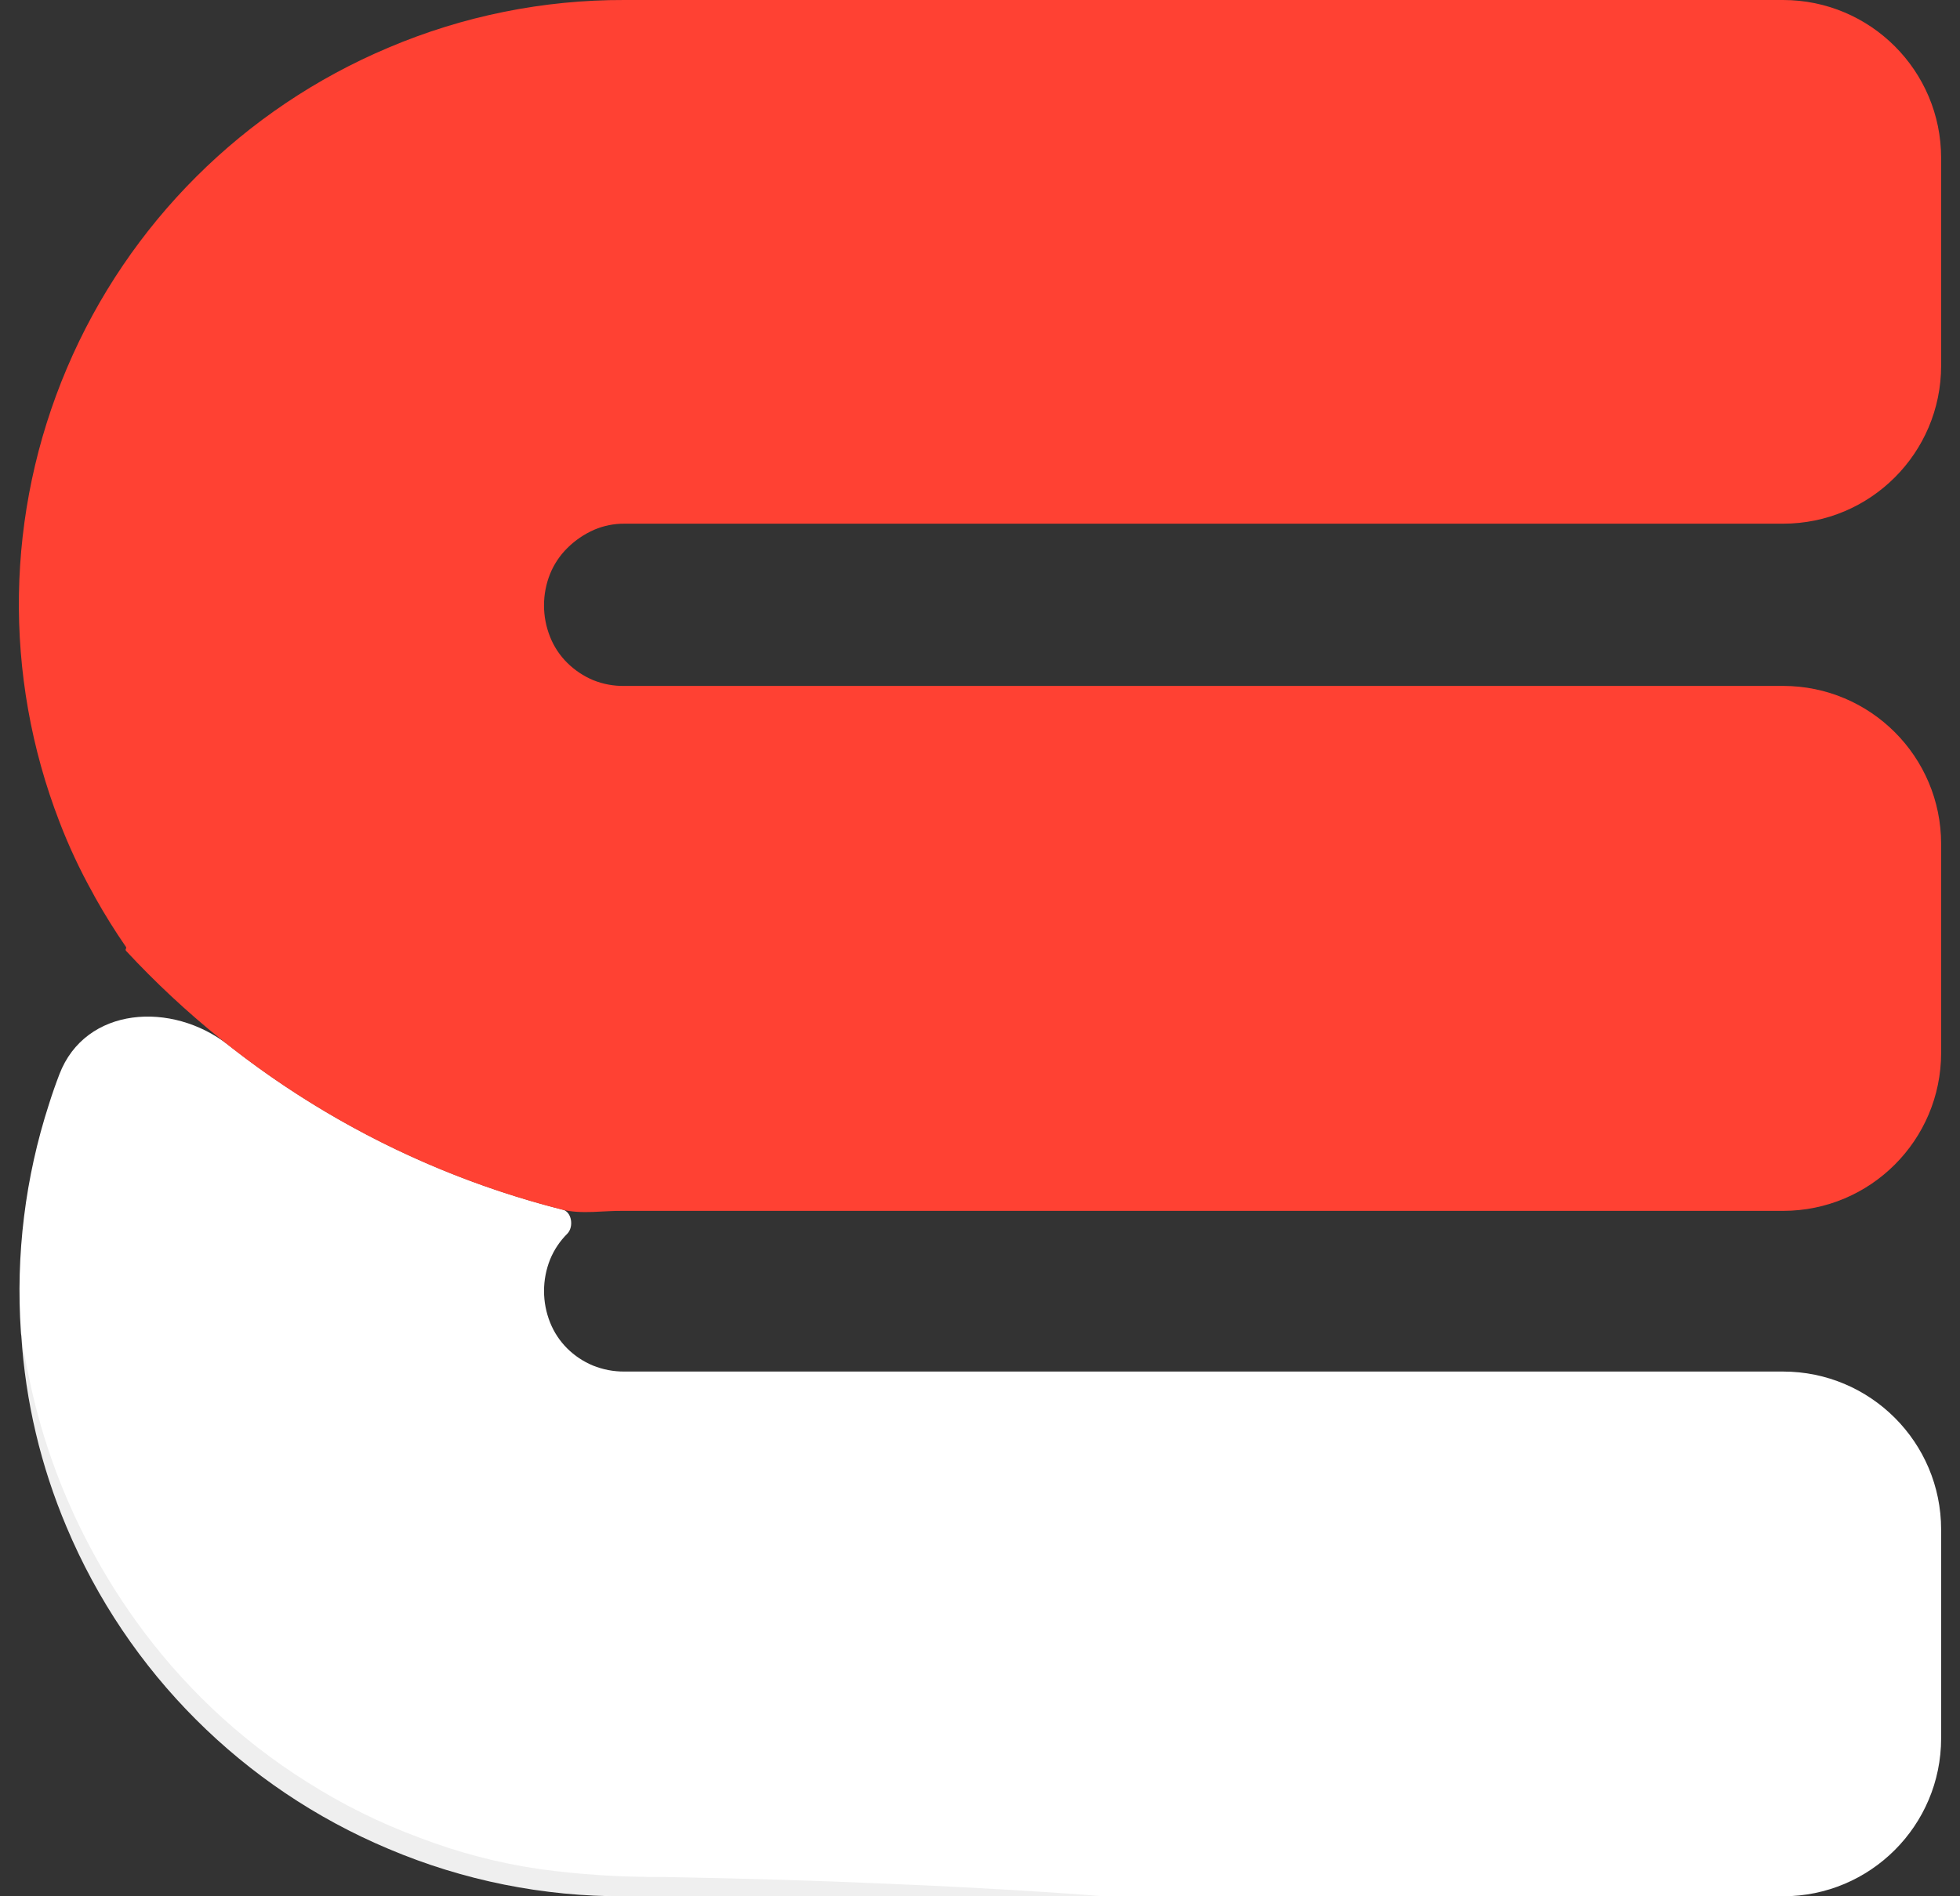 <svg width="62" height="60" viewBox="0 0 62 60" fill="none" xmlns="http://www.w3.org/2000/svg">
<rect x="0" y="0" width="62" height="60" fill="#333333" stroke="none"/>
<path d="M1.88 33.989C2.7 31.85 5.435 31.658 7.235 33.074C10.343 35.52 13.94 37.296 17.799 38.273C18.091 38.346 18.157 38.825 17.943 39.038C17.711 39.269 17.527 39.544 17.402 39.848C17.145 40.49 17.145 41.206 17.402 41.848C17.525 42.155 17.709 42.433 17.943 42.666C18.176 42.897 18.451 43.08 18.753 43.206C19.071 43.335 19.411 43.4 19.754 43.397H56.403C59.164 43.397 61.403 45.636 61.403 48.397V55C61.403 57.761 59.164 60 56.403 60H19.755C17.19 60.011 14.649 59.501 12.288 58.499C7.692 56.567 4.036 52.91 2.105 48.314C1.291 46.391 0.807 44.344 0.674 42.26C0.667 42.221 0.663 42.181 0.661 42.142C0.495 39.703 0.797 37.256 1.551 34.931C1.65 34.615 1.761 34.299 1.88 33.989Z" fill="url(#paint0_linear_1262_3836)"/>
<path d="M19.755 0L56.403 0C59.164 0 61.403 2.239 61.403 5V11.569C61.403 14.331 59.164 16.57 56.403 16.57L19.755 16.57C19.427 16.567 19.101 16.632 18.8 16.76C18.48 16.9 18.189 17.098 17.943 17.344C17.71 17.575 17.526 17.851 17.402 18.154C17.144 18.796 17.144 19.513 17.402 20.155C17.524 20.461 17.708 20.74 17.943 20.972C18.178 21.205 18.455 21.39 18.76 21.519C19.076 21.647 19.414 21.71 19.755 21.703L56.403 21.703C59.164 21.703 61.403 23.942 61.403 26.703V33.313C61.403 36.074 59.164 38.313 56.403 38.313H19.755C19.087 38.3 18.403 38.433 17.756 38.268C12.482 36.924 7.699 34.087 3.988 30.087C3.97 30.068 3.969 30.039 3.983 30.019C3.996 30 3.996 29.977 3.983 29.959C3.635 29.454 3.312 28.936 3.015 28.405C3.003 28.386 2.993 28.366 2.983 28.346C2.97 28.319 2.95 28.287 2.93 28.247C2.528 27.526 2.177 26.777 1.882 26.006C0.09 21.371 0.175 16.22 2.118 11.647C4.061 7.073 7.709 3.436 12.289 1.507C14.65 0.504 17.19 -0.008 19.755 0Z" fill="url(#paint1_linear_1262_3836)"/>
<g style="mix-blend-mode:multiply" opacity="0.25">
<g style="mix-blend-mode:multiply" opacity="0.25">
<path d="M0.673 42.261C0.714 42.544 0.812 43.117 0.99 43.922C1.347 45.524 1.901 47.076 2.638 48.542C3.124 49.51 3.686 50.438 4.319 51.316C5.02 52.29 5.81 53.197 6.678 54.025C7.605 54.909 8.619 55.698 9.703 56.378C10.82 57.089 12.008 57.679 13.249 58.138C14.478 58.611 15.756 58.947 17.059 59.138C18.341 59.314 19.633 59.397 20.927 59.388C23.498 59.434 25.904 59.507 27.967 59.599C32.086 59.766 34.834 59.994 34.834 59.994H19.754C17.189 60.006 14.648 59.495 12.287 58.494C7.692 56.562 4.037 52.908 2.105 48.315C1.291 46.391 0.807 44.345 0.673 42.261Z" fill="black"/>
</g>
</g>
<defs>
<linearGradient id="paint0_linear_1262_3836" x1="-597.156" y1="-326.265" x2="-597.156" y2="-301.105" gradientUnits="userSpaceOnUse">
<stop stop-color="white"/>
<stop offset="0" stop-color="white"/>
</linearGradient>
<linearGradient id="paint1_linear_1262_3836" x1="-568.726" y1="-285.543" x2="-628.134" y2="-285.543" gradientUnits="userSpaceOnUse">
<stop stop-color="#FF4133"/>
<stop offset="0" stop-color="#F74F4F"/>
</linearGradient>
</defs>
</svg>
